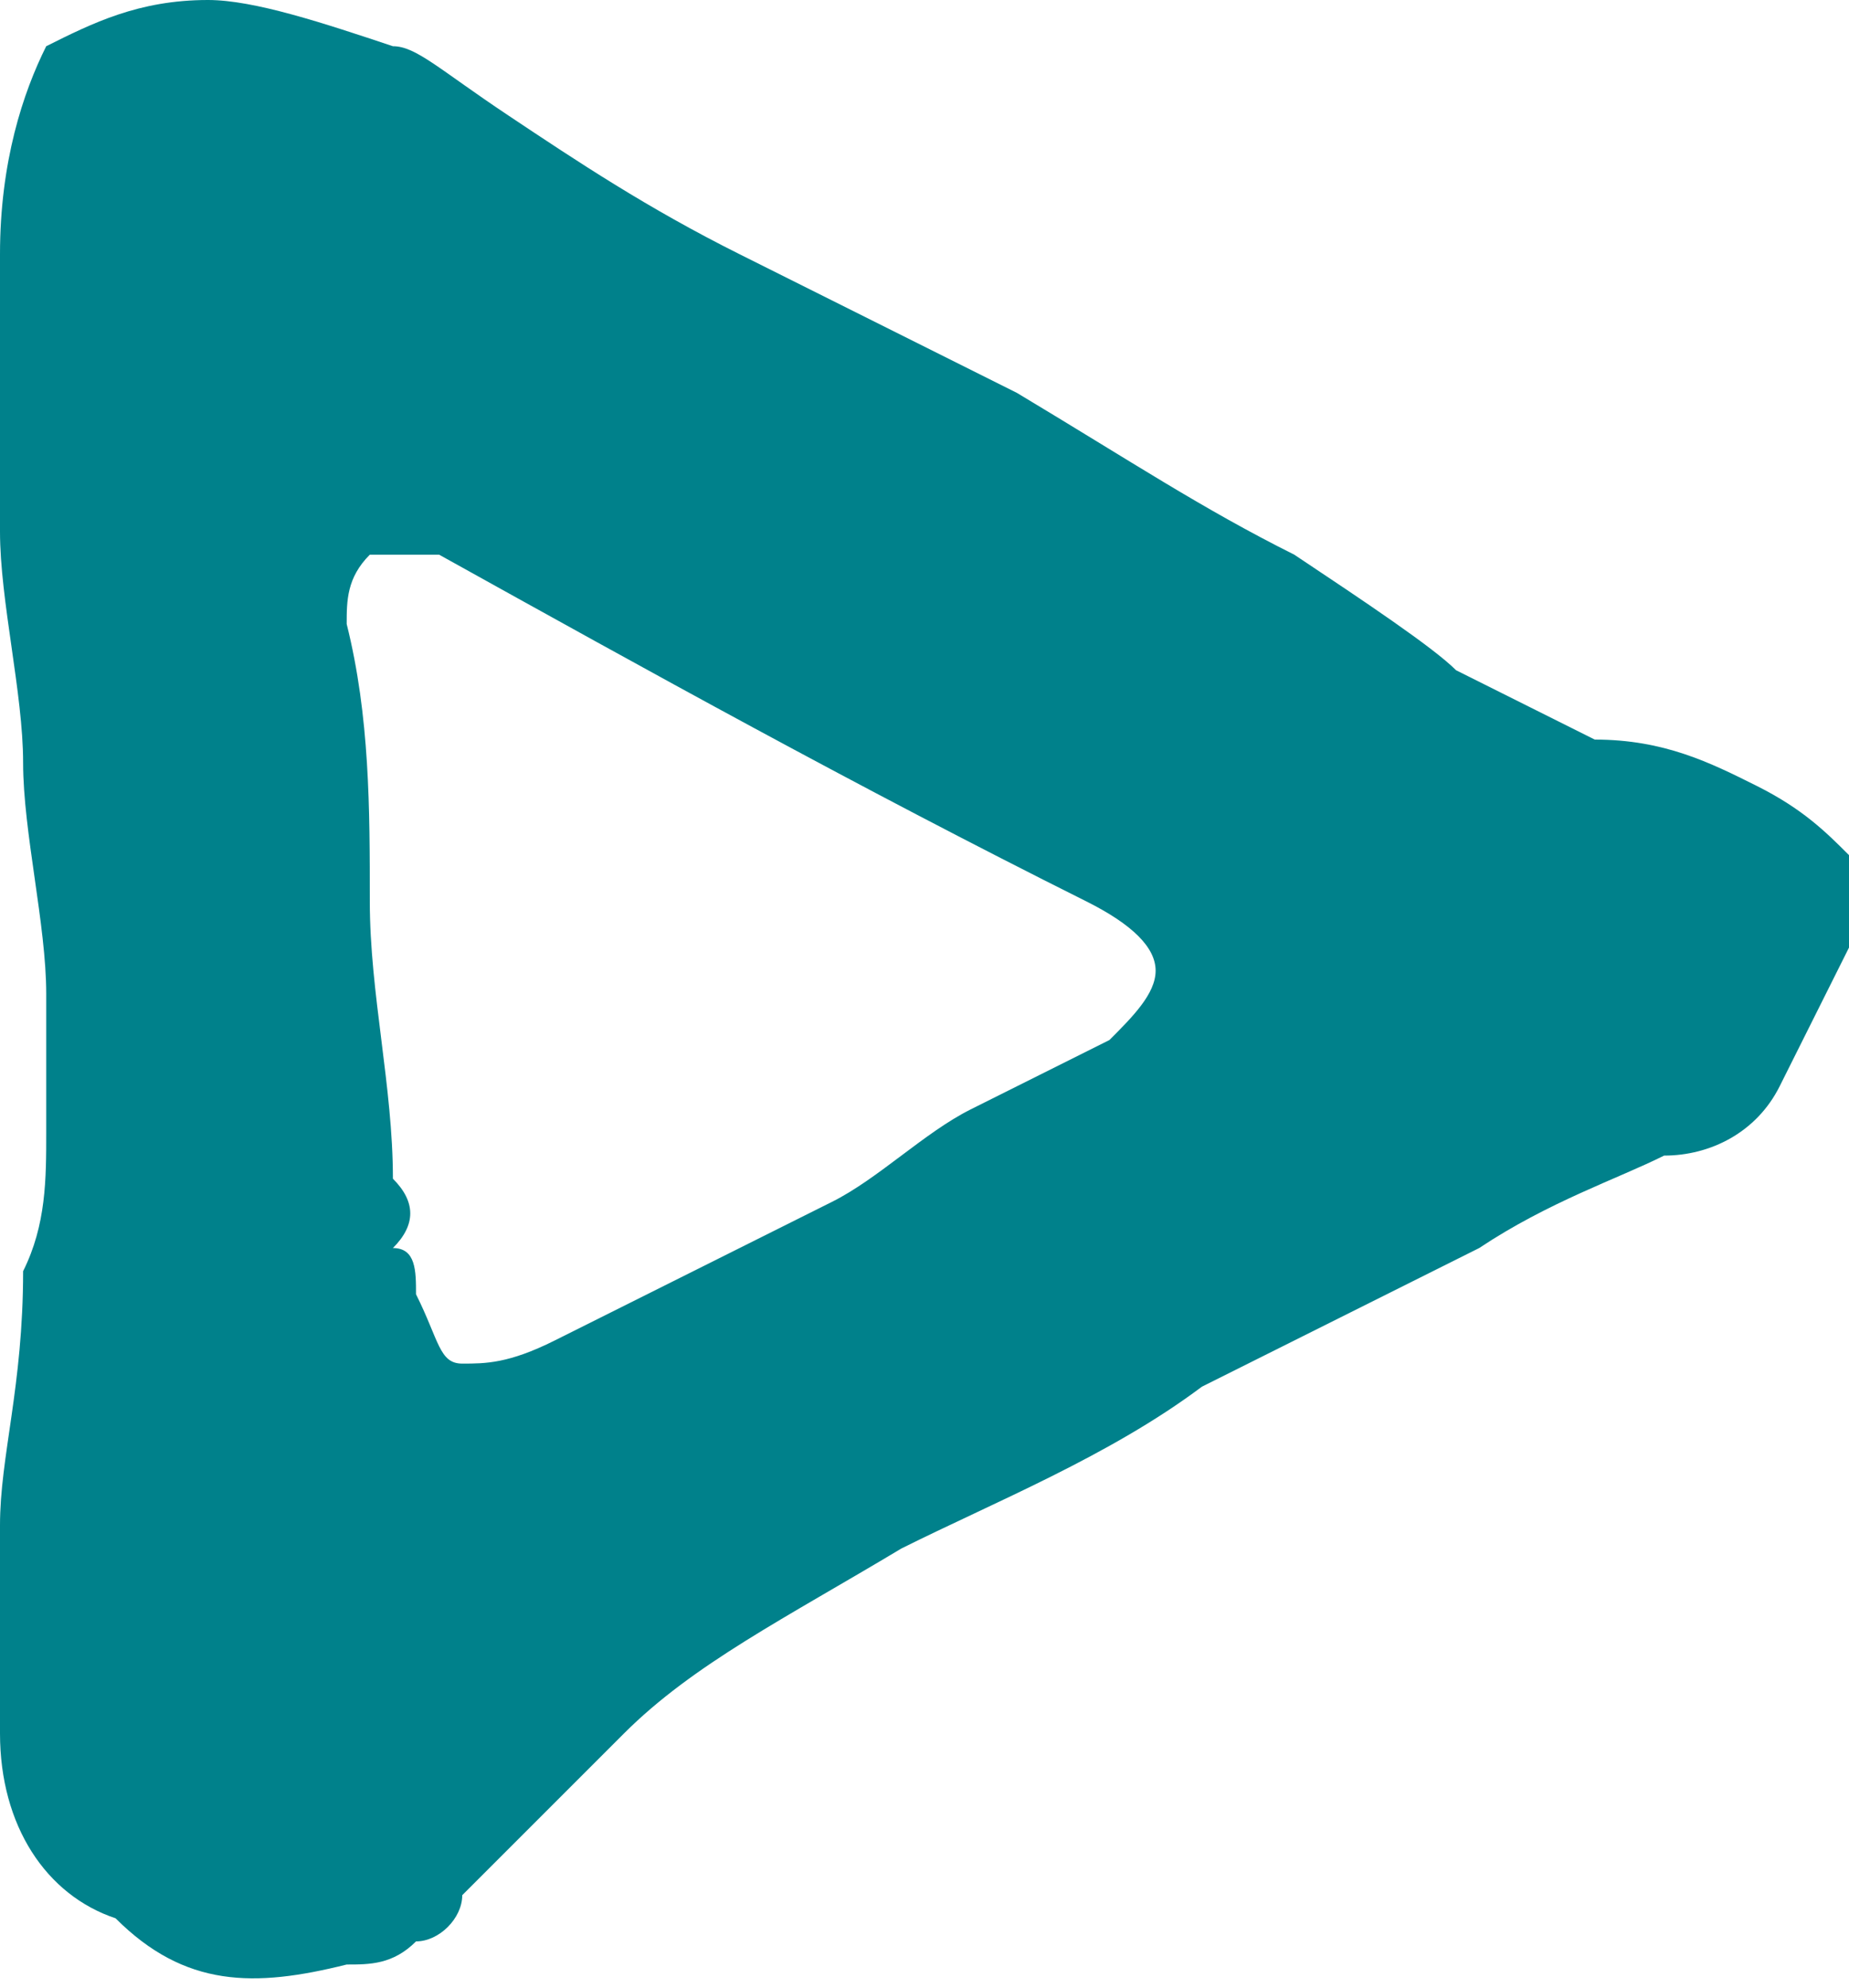 <svg xmlns="http://www.w3.org/2000/svg" width="8" height="8.6" viewBox="0 0 8 8.6">
  <path d="M1.7 5.1c0-.4-.1-.8-.1-1.2 0-.4 0-.8-.1-1.2 0-.1 0-.2.1-.3h.3c.9.5 1.8 1 2.8 1.5.2.1.3.2.3.3 0 .1-.1.2-.2.3l-.6.3c-.2.1-.4.3-.6.4l-.6.3-.6.3c-.2.1-.3.1-.4.1-.1 0-.1-.1-.2-.3 0-.1 0-.2-.1-.2.1-.1.1-.2 0-.3m-.2 3.4c.1 0 .2 0 .3-.1.1 0 .2-.1.2-.2l.7-.7c.3-.3.7-.5 1.2-.8.4-.2.9-.4 1.3-.7l1.2-.6c.3-.2.6-.3.8-.4.2 0 .4-.1.5-.3l.3-.6v-.4c-.1-.1-.2-.2-.4-.3-.2-.1-.4-.2-.7-.2l-.6-.3c-.1-.1-.4-.3-.7-.5-.4-.2-.7-.4-1.2-.7l-1.2-.6c-.4-.2-.7-.4-1-.6-.3-.2-.4-.3-.5-.3C1.4.1 1.1 0 .9 0 .6 0 .4.1.2.2c-.1.2-.2.5-.2.9v1.2c0 .3.1.7.1 1 0 .3.1.7.1 1v.6c0 .2 0 .4-.1.6 0 .5-.1.8-.1 1.1v.9c0 .4.2.7.5.8.3.3.6.3 1 .2z" fill-rule="evenodd" clip-rule="evenodd" fill="#00818b"/>
</svg>